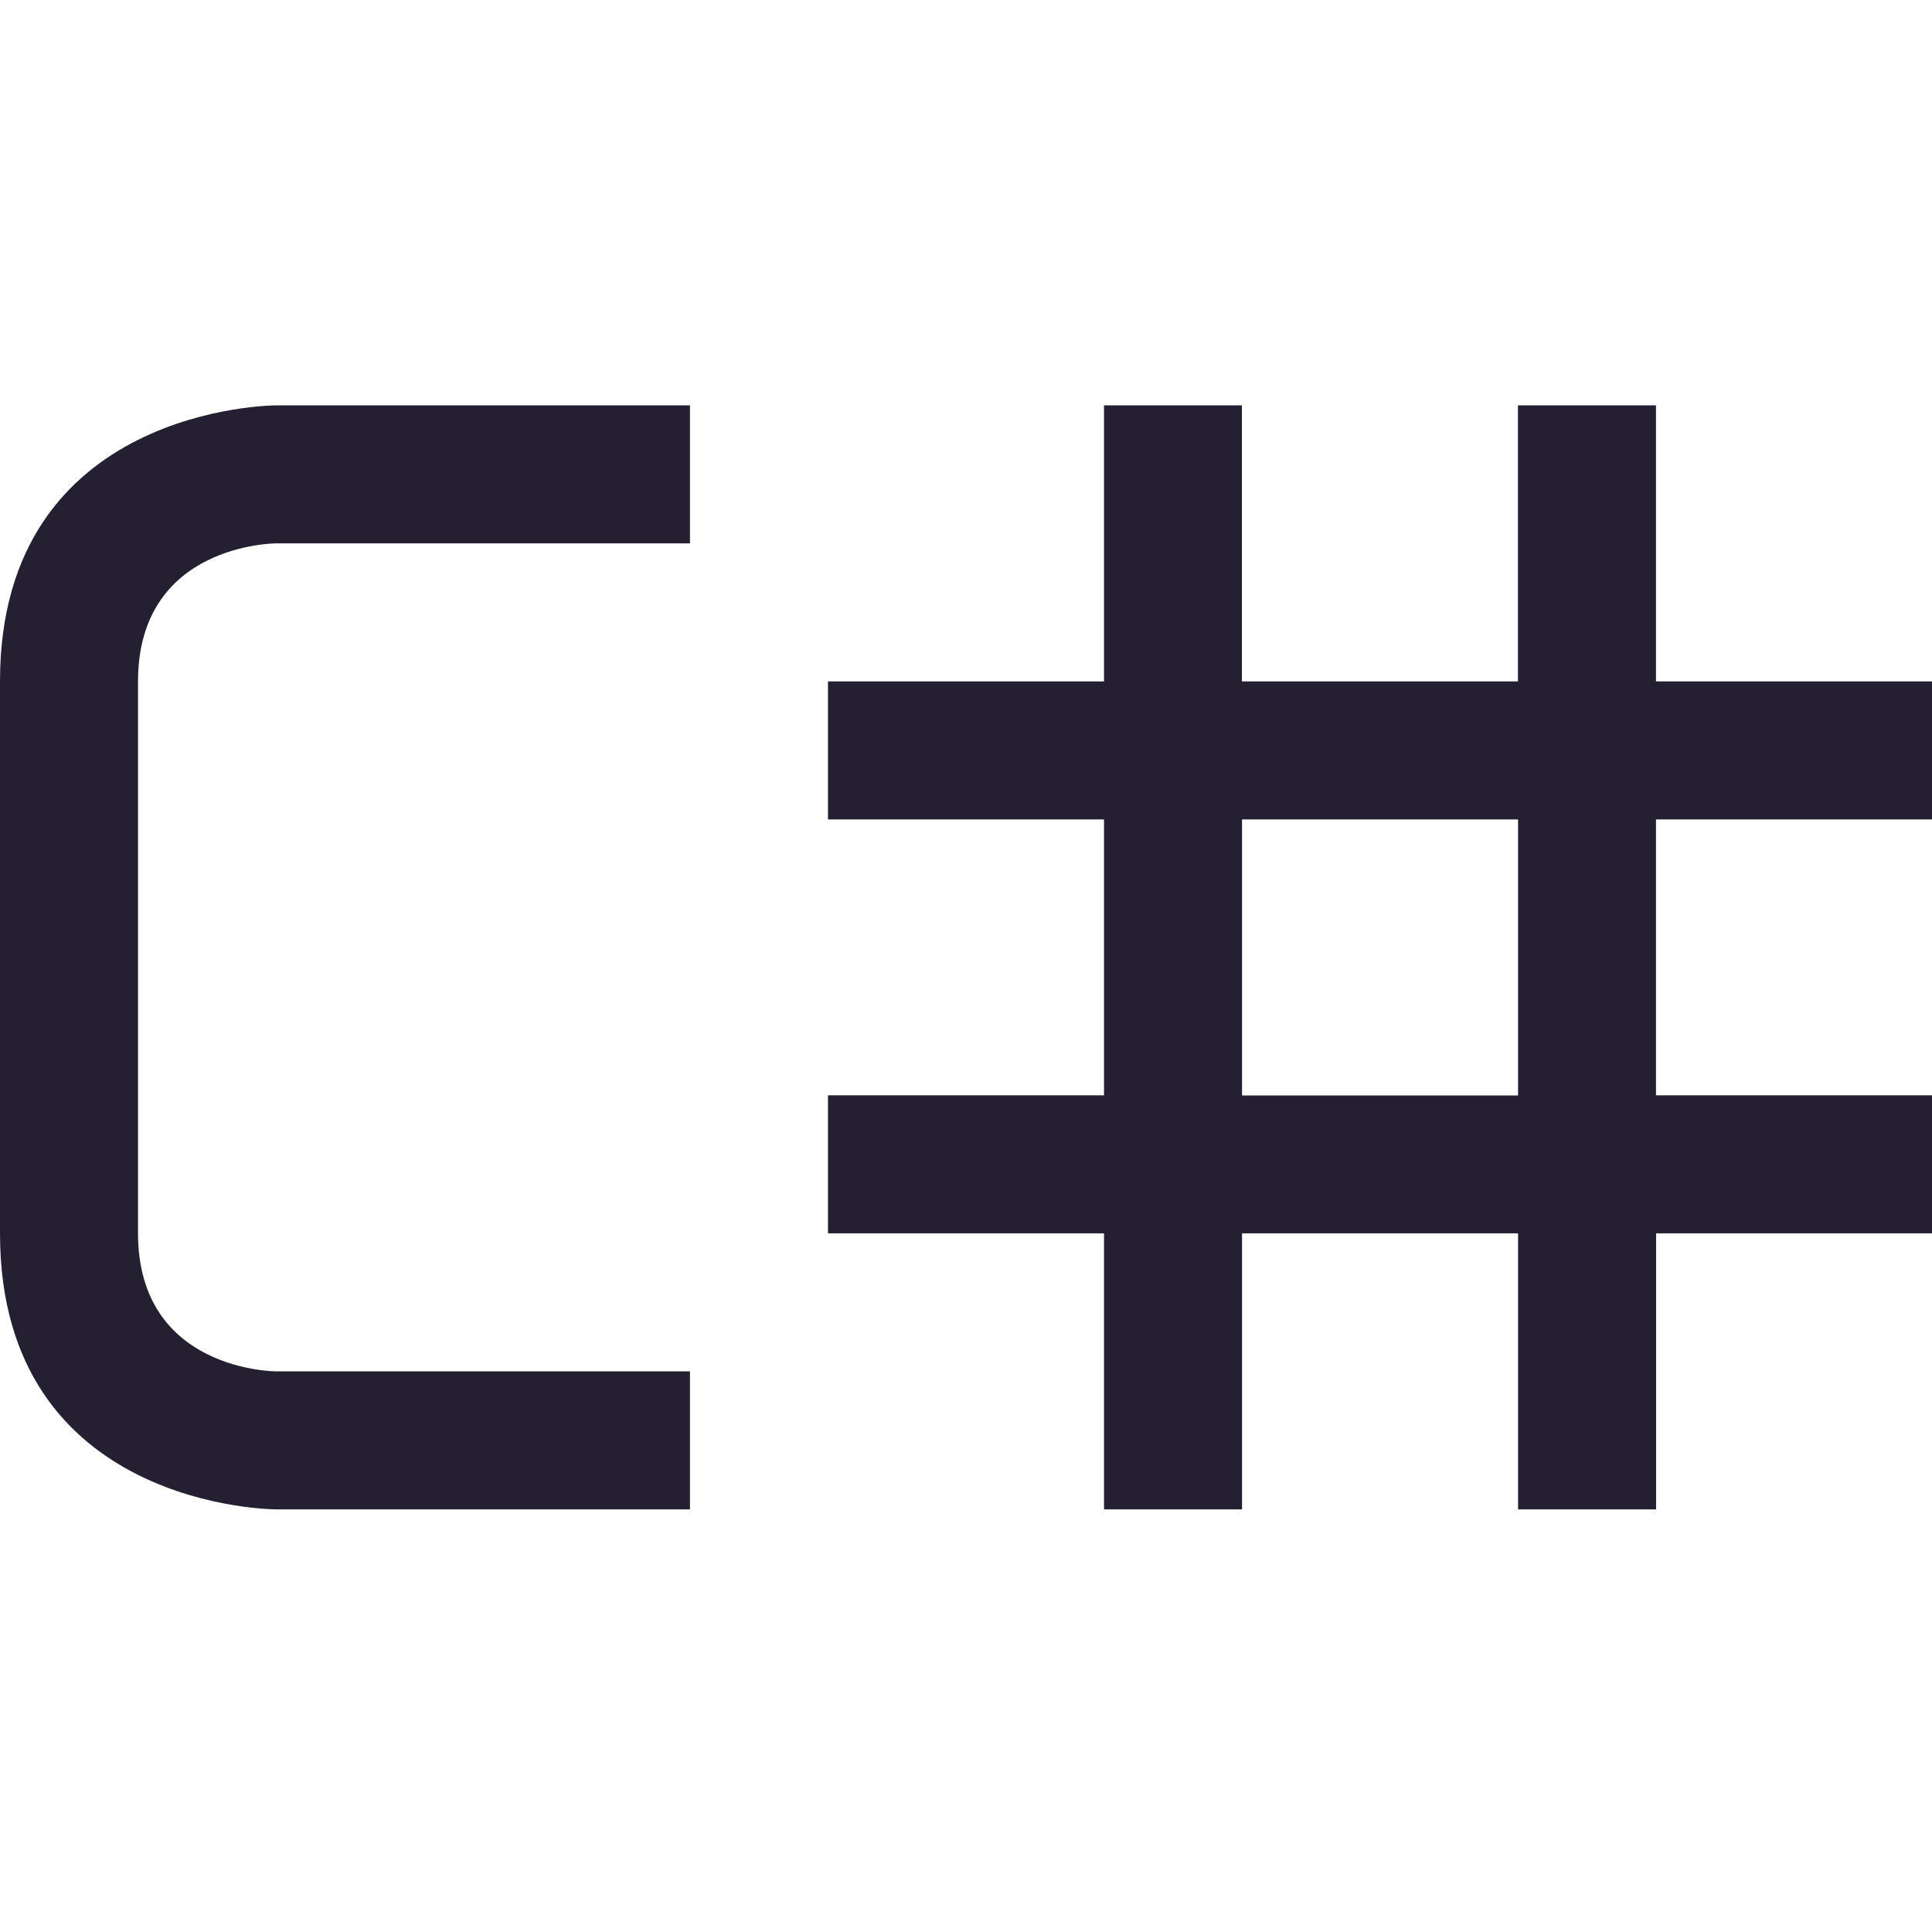 <svg xmlns="http://www.w3.org/2000/svg" width="16" height="16" version="1.1">
 <path style="fill:#241f31" d="m 2.286,3.357 c 0,0 -2.286,0 -2.286,2.286 V 10.214 C 0,12.5 2.286,12.5 2.286,12.5 H 5.714 V 11.357 H 2.286 c 0,0 -1.143,0 -1.143,-1.143 V 5.643 c 0,-1.143 1.143,-1.143 1.143,-1.143 H 5.714 V 3.357 Z m 6.857,0 V 5.643 H 6.857 V 6.786 H 9.143 V 9.071 H 6.857 V 10.214 H 9.143 V 12.5 h 1.143 v -2.286 h 2.286 V 12.5 h 1.143 v -2.286 h 2.286 V 9.071 H 13.714 V 6.786 h 2.286 V 5.643 H 13.714 V 3.357 h -1.143 v 2.286 h -2.286 V 3.357 Z m 1.143,3.429 h 2.286 v 2.286 h -2.286 z"/>
</svg>
